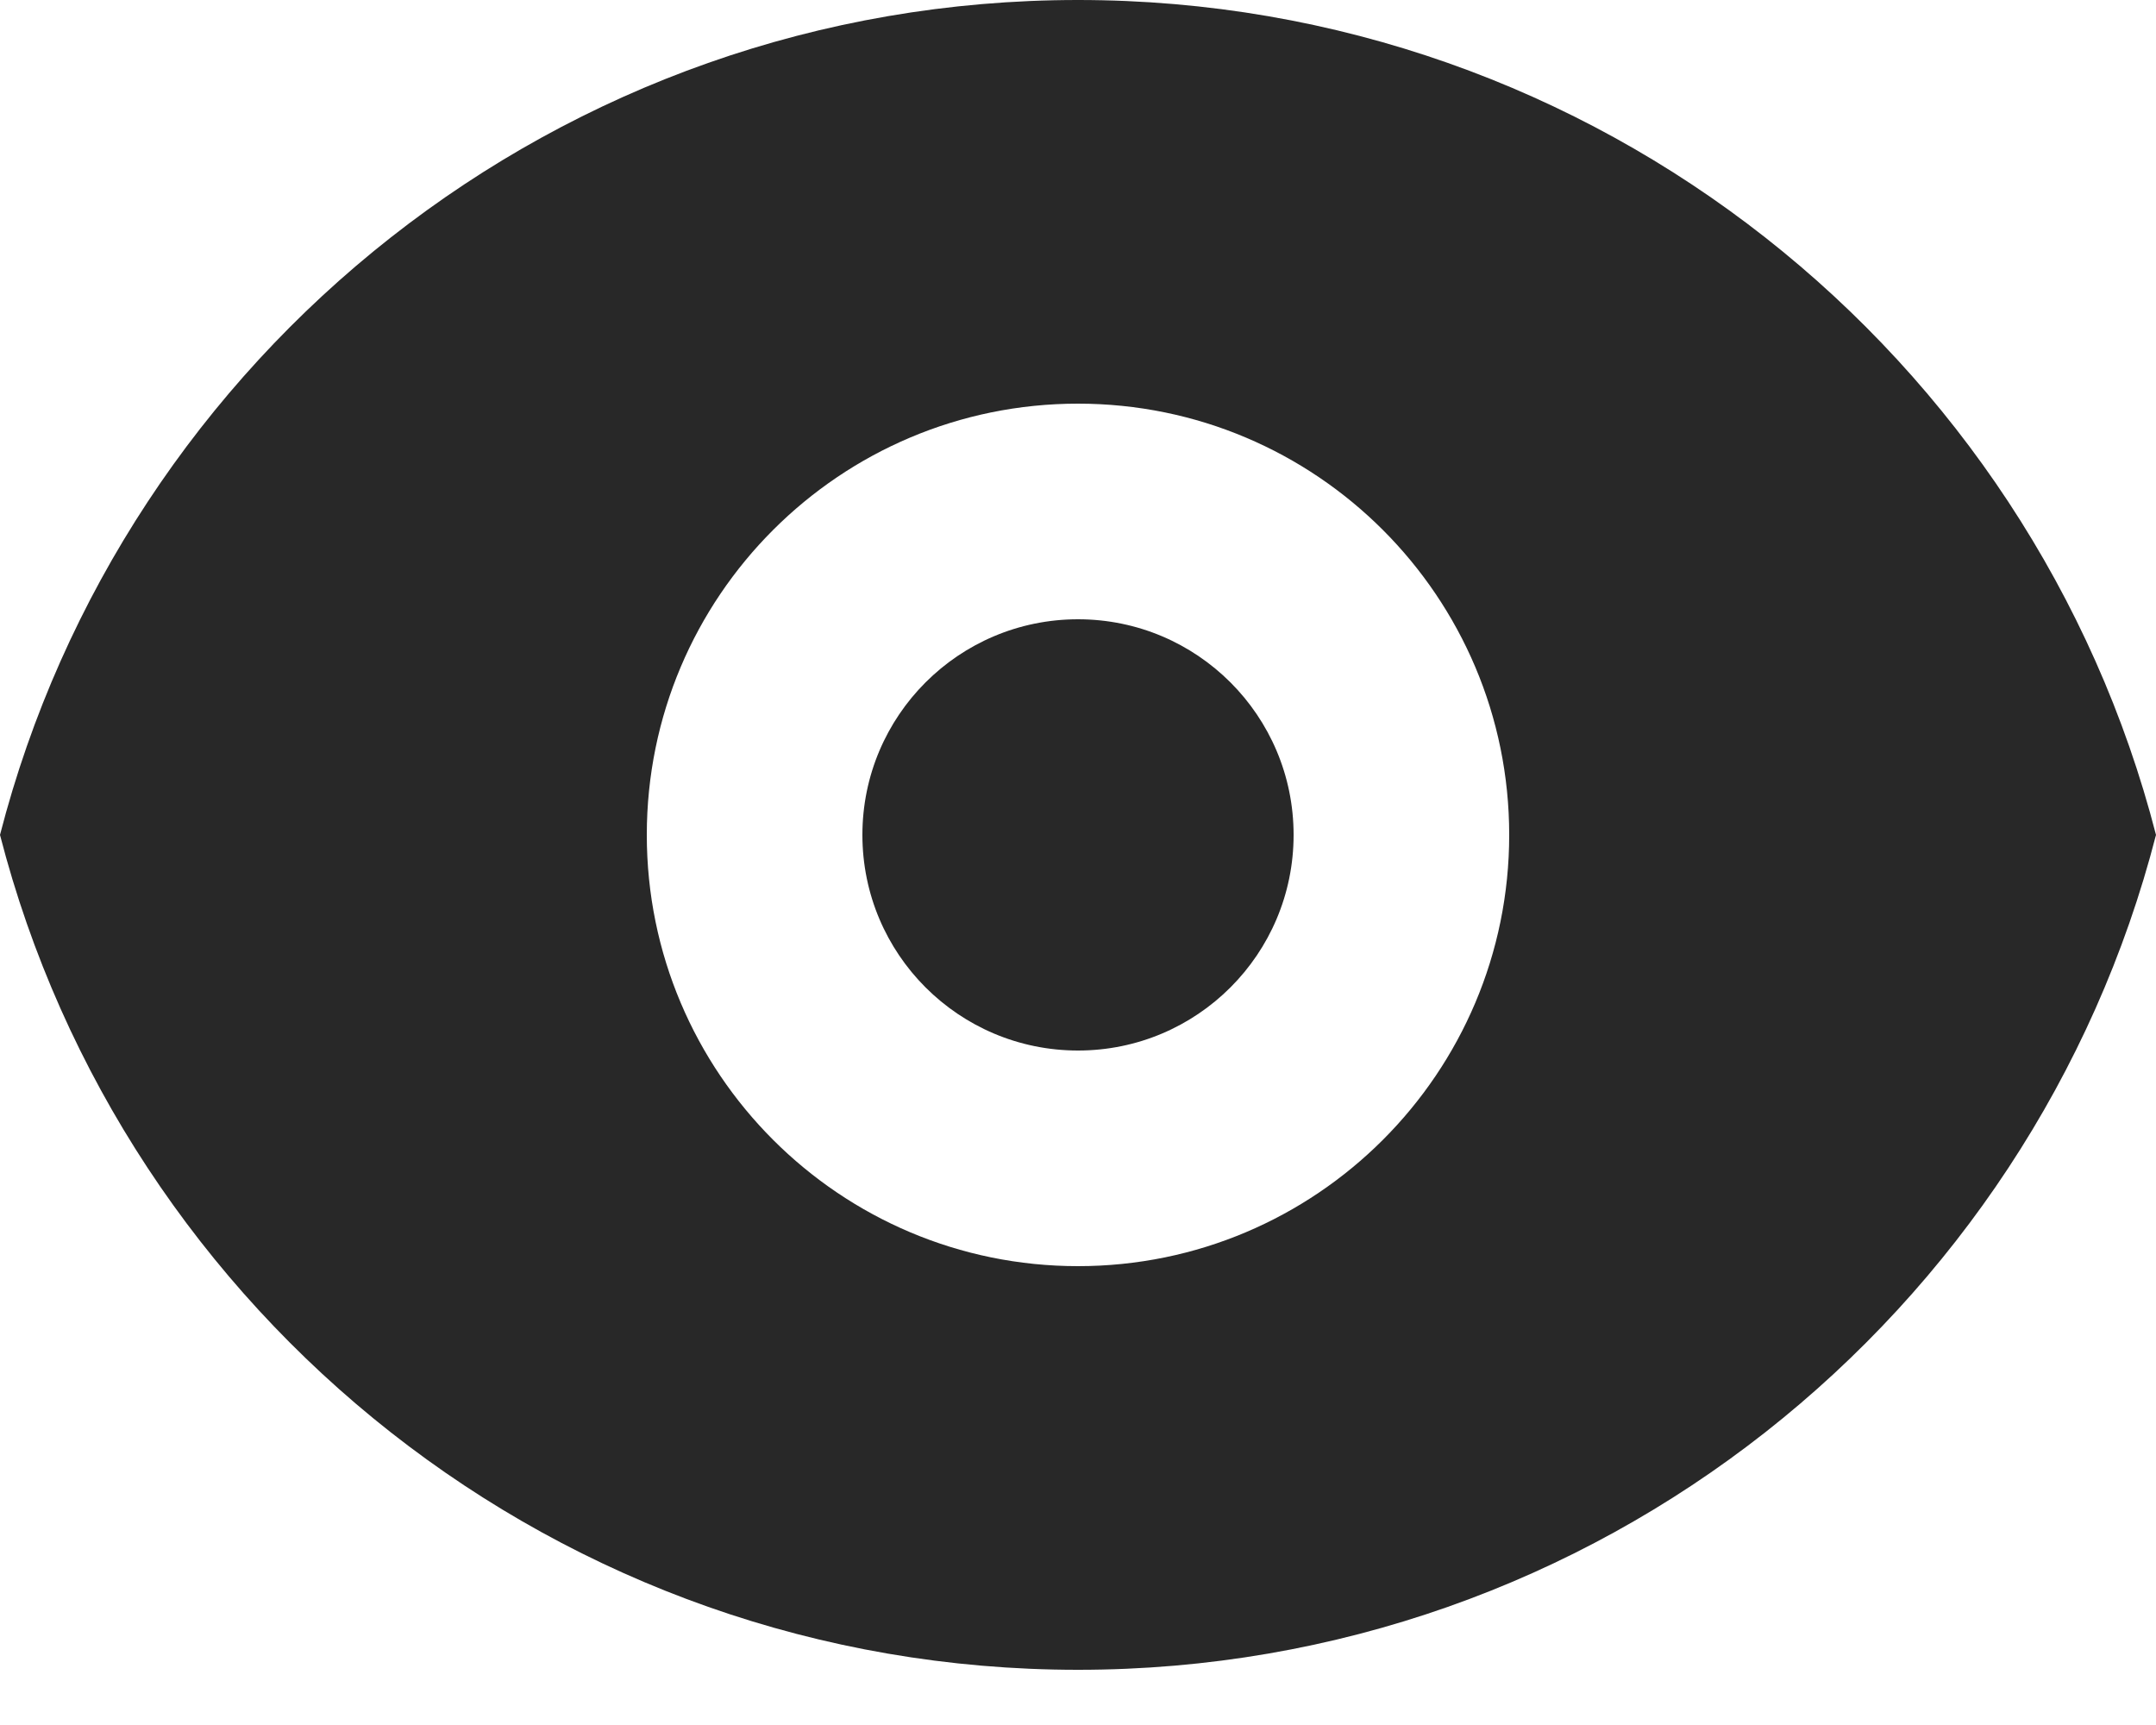 <svg width="20" height="16" viewBox="0 0 20 16" fill="none" xmlns="http://www.w3.org/2000/svg">
<path fill-rule="evenodd" clip-rule="evenodd" d="M0 7.744C1.146 3.291 5.189 0 10 0C14.811 0 18.854 3.291 20 7.744C18.854 12.197 14.811 15.488 10 15.488C5.189 15.488 1.146 12.197 0 7.744ZM14 7.744C14 9.953 12.209 11.744 10 11.744C7.791 11.744 6 9.953 6 7.744C6 5.535 7.791 3.744 10 3.744C12.209 3.744 14 5.535 14 7.744ZM10 9.744C11.105 9.744 12 8.849 12 7.744C12 6.639 11.105 5.744 10 5.744C8.895 5.744 8 6.639 8 7.744C8 8.849 8.895 9.744 10 9.744Z" fill="#282828"/>
</svg>
